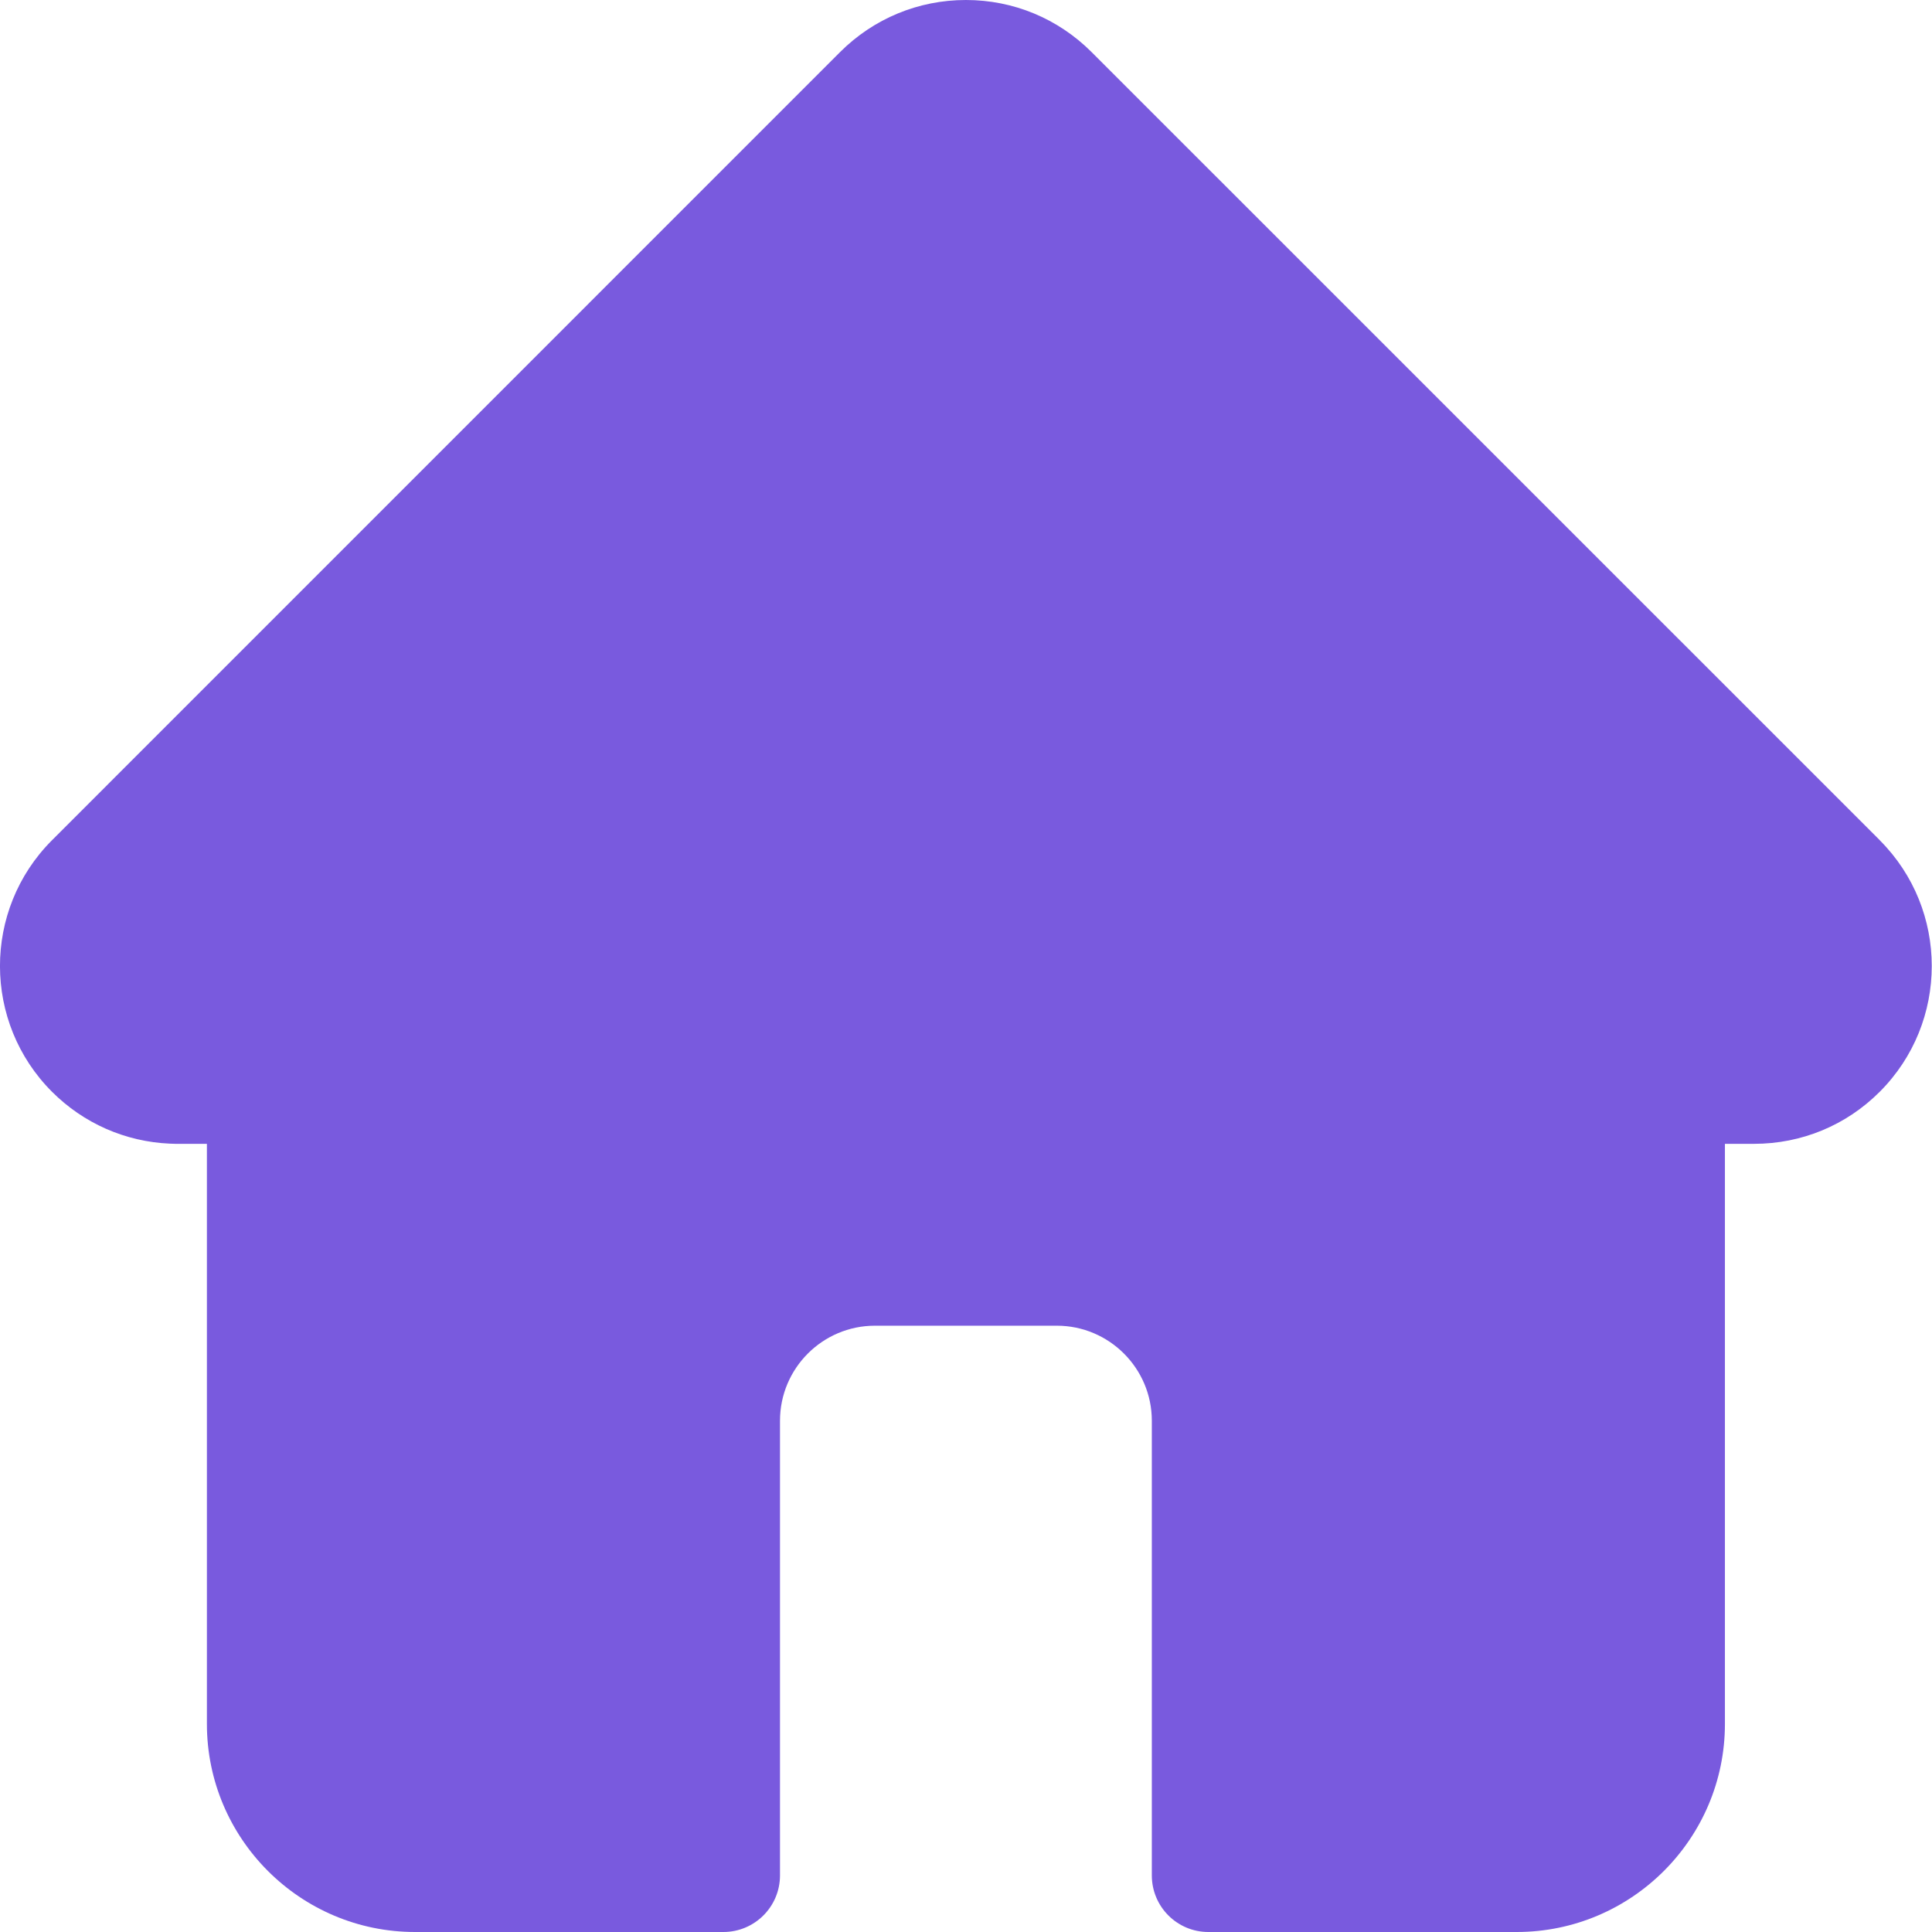 <svg width="22" height="22" viewBox="0 0 22 22" fill="none" xmlns="http://www.w3.org/2000/svg">
<path d="M21.406 9.569L21.405 9.567L12.431 0.594C12.048 0.211 11.54 0 10.999 0C10.458 0 9.949 0.211 9.566 0.593L0.597 9.563C0.594 9.566 0.591 9.569 0.588 9.572C-0.198 10.362 -0.196 11.644 0.592 12.432C0.952 12.792 1.427 13.001 1.936 13.023C1.956 13.024 1.977 13.025 1.998 13.025H2.356V19.63C2.356 20.937 3.419 22 4.726 22H8.237C8.593 22 8.882 21.712 8.882 21.355V16.178C8.882 15.581 9.367 15.096 9.963 15.096H12.034C12.63 15.096 13.116 15.581 13.116 16.178V21.355C13.116 21.712 13.404 22 13.76 22H17.271C18.578 22 19.642 20.937 19.642 19.63V13.025H19.973C20.514 13.025 21.023 12.815 21.405 12.432C22.194 11.643 22.195 10.359 21.406 9.569Z" fill="#795ADE"/>
</svg>
